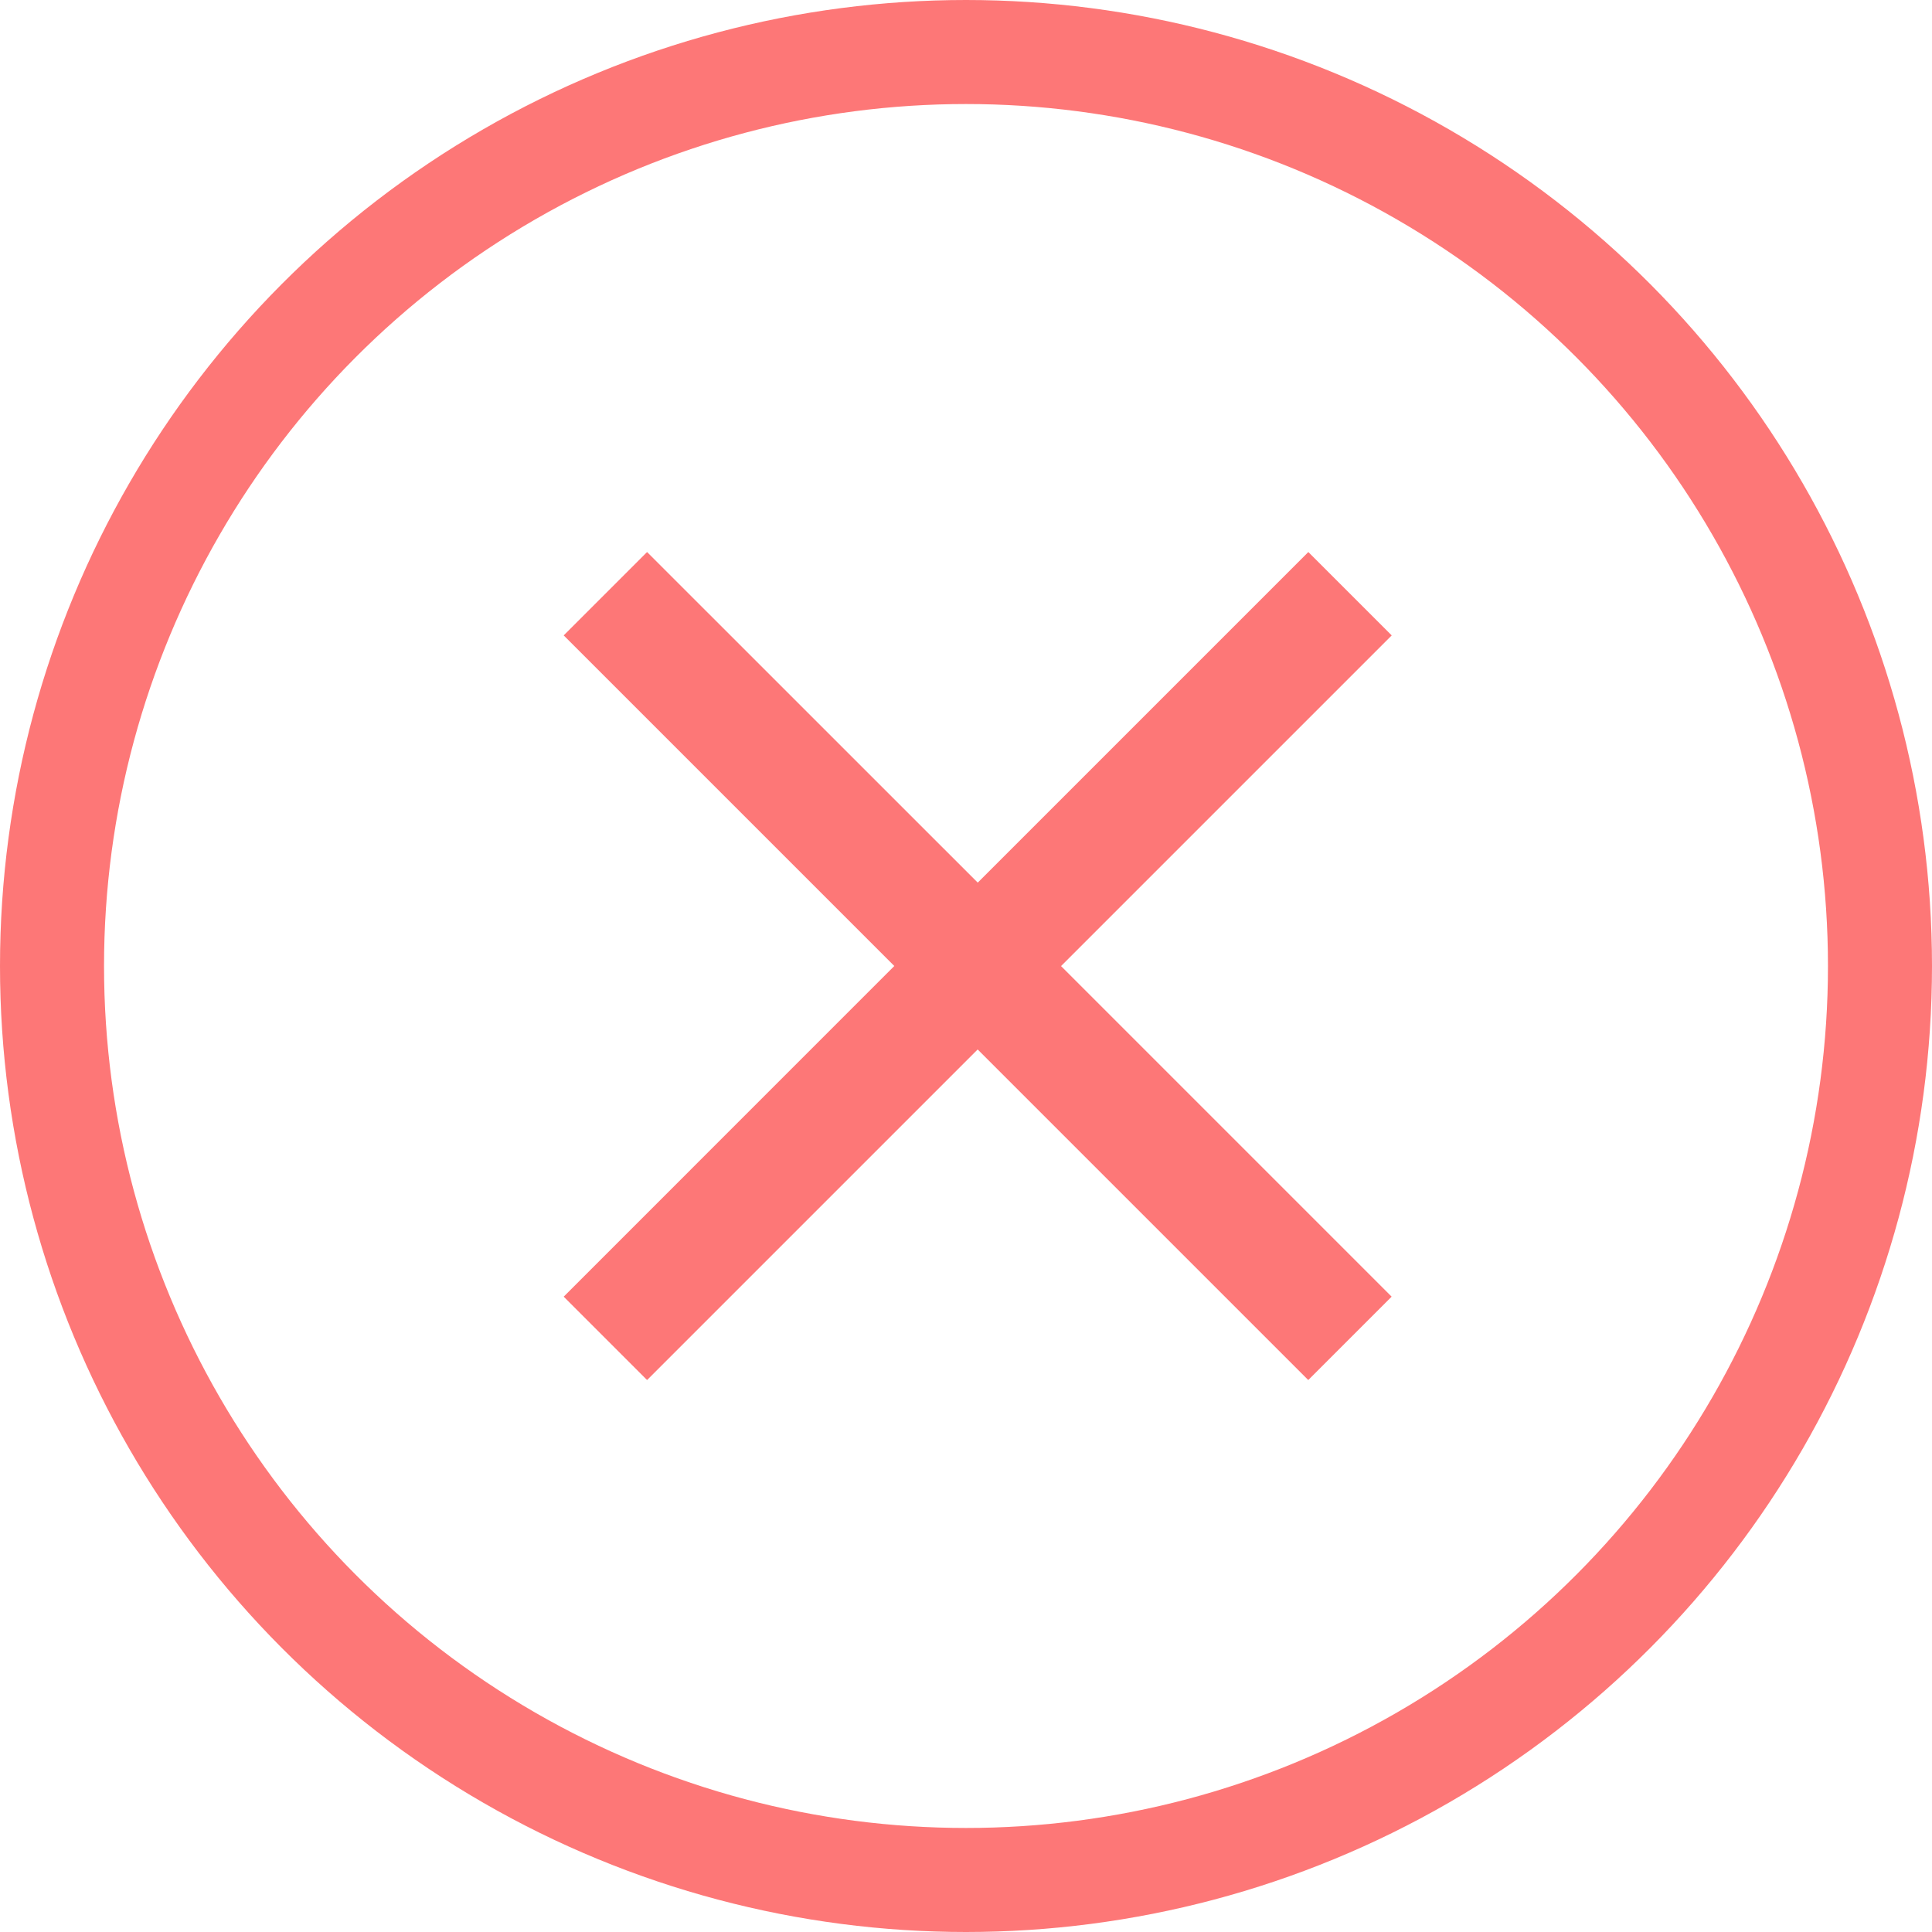 <svg xmlns="http://www.w3.org/2000/svg" width="26" height="26" viewBox="0 0 26 26"><defs><style>.a,.d{fill:none;}.a{stroke:#fd7777;stroke-width:1.4px;}.b{fill:#fd7777;}.c{stroke:none;}</style></defs><g transform="translate(-214 -484)"><g class="a" transform="translate(214 484)"><circle class="c" cx="13" cy="13" r="13"/><circle class="d" cx="13" cy="13" r="12.3"/></g><path class="b" d="M18.643,8.622,17.521,7.5l-4.449,4.449L8.622,7.5,7.5,8.622l4.449,4.449L7.5,17.521l1.122,1.122,4.449-4.449,4.449,4.449,1.122-1.122-4.449-4.449Z" transform="translate(214.086 483.929)"/></g></svg>